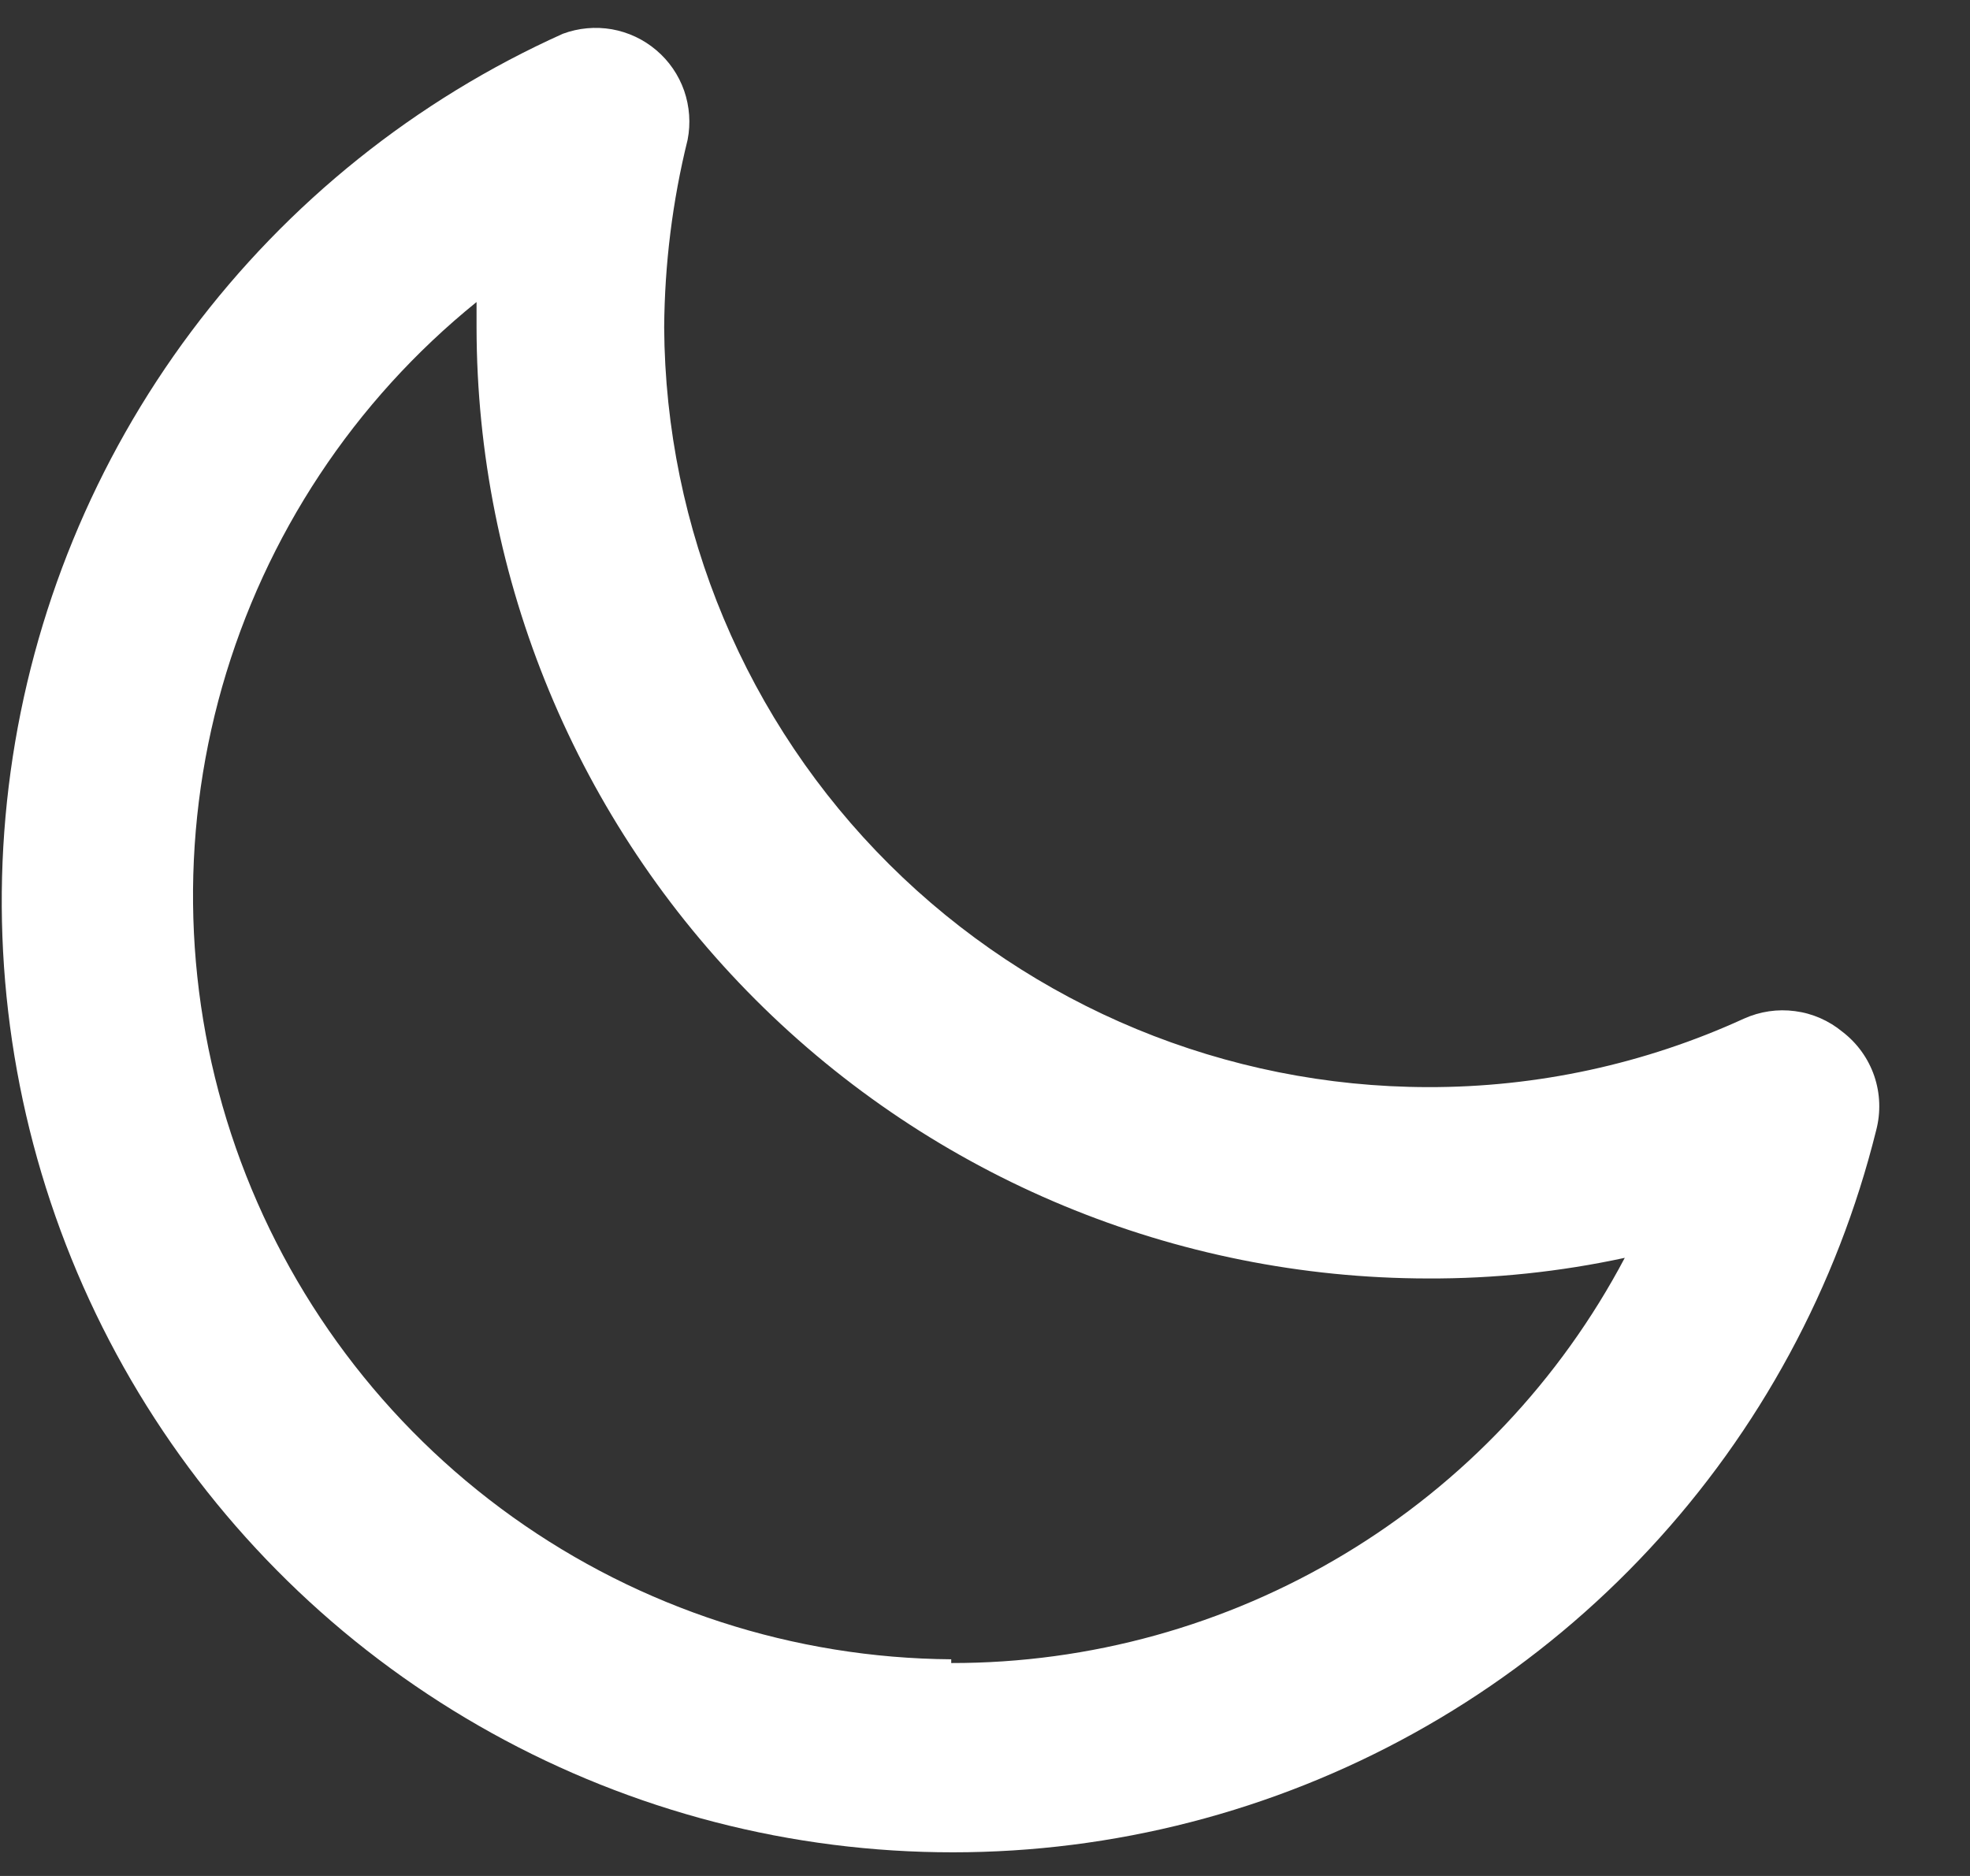 <svg width="21" height="20" viewBox="0 0 21 20" fill="none" xmlns="http://www.w3.org/2000/svg">
<rect x="0" y="0" width="21" height="20" fill="#333333" stroke="none"/>
<path d="M19.64 11C19.496 10.881 19.321 10.804 19.135 10.78C18.949 10.755 18.761 10.783 18.59 10.86C17.533 11.344 16.383 11.593 15.22 11.59C13.069 11.587 11.006 10.734 9.481 9.217C7.956 7.7 7.093 5.641 7.08 3.49C7.085 2.816 7.168 2.145 7.33 1.49C7.364 1.316 7.351 1.135 7.293 0.967C7.234 0.799 7.132 0.65 6.996 0.535C6.861 0.42 6.697 0.343 6.522 0.312C6.347 0.282 6.167 0.298 6 0.36C4.432 1.065 3.07 2.157 2.04 3.533C1.01 4.909 0.347 6.525 0.113 8.227C-0.121 9.93 0.082 11.665 0.702 13.268C1.322 14.871 2.34 16.29 3.659 17.392C4.979 18.493 6.556 19.241 8.244 19.566C9.932 19.89 11.675 19.78 13.309 19.246C14.943 18.712 16.414 17.772 17.584 16.513C18.755 15.254 19.586 13.718 20 12.05C20.05 11.859 20.043 11.657 19.979 11.47C19.915 11.284 19.797 11.12 19.64 11ZM10.14 17.69C8.462 17.678 6.828 17.148 5.463 16.172C4.098 15.196 3.068 13.821 2.514 12.237C1.96 10.653 1.909 8.936 2.368 7.322C2.828 5.708 3.775 4.275 5.08 3.22V3.49C5.083 6.178 6.152 8.756 8.053 10.657C9.954 12.558 12.531 13.627 15.22 13.63C15.926 13.633 16.63 13.559 17.32 13.41C16.63 14.716 15.597 15.808 14.331 16.569C13.066 17.33 11.617 17.732 10.14 17.73V17.69Z" fill="white"/>
</svg>
